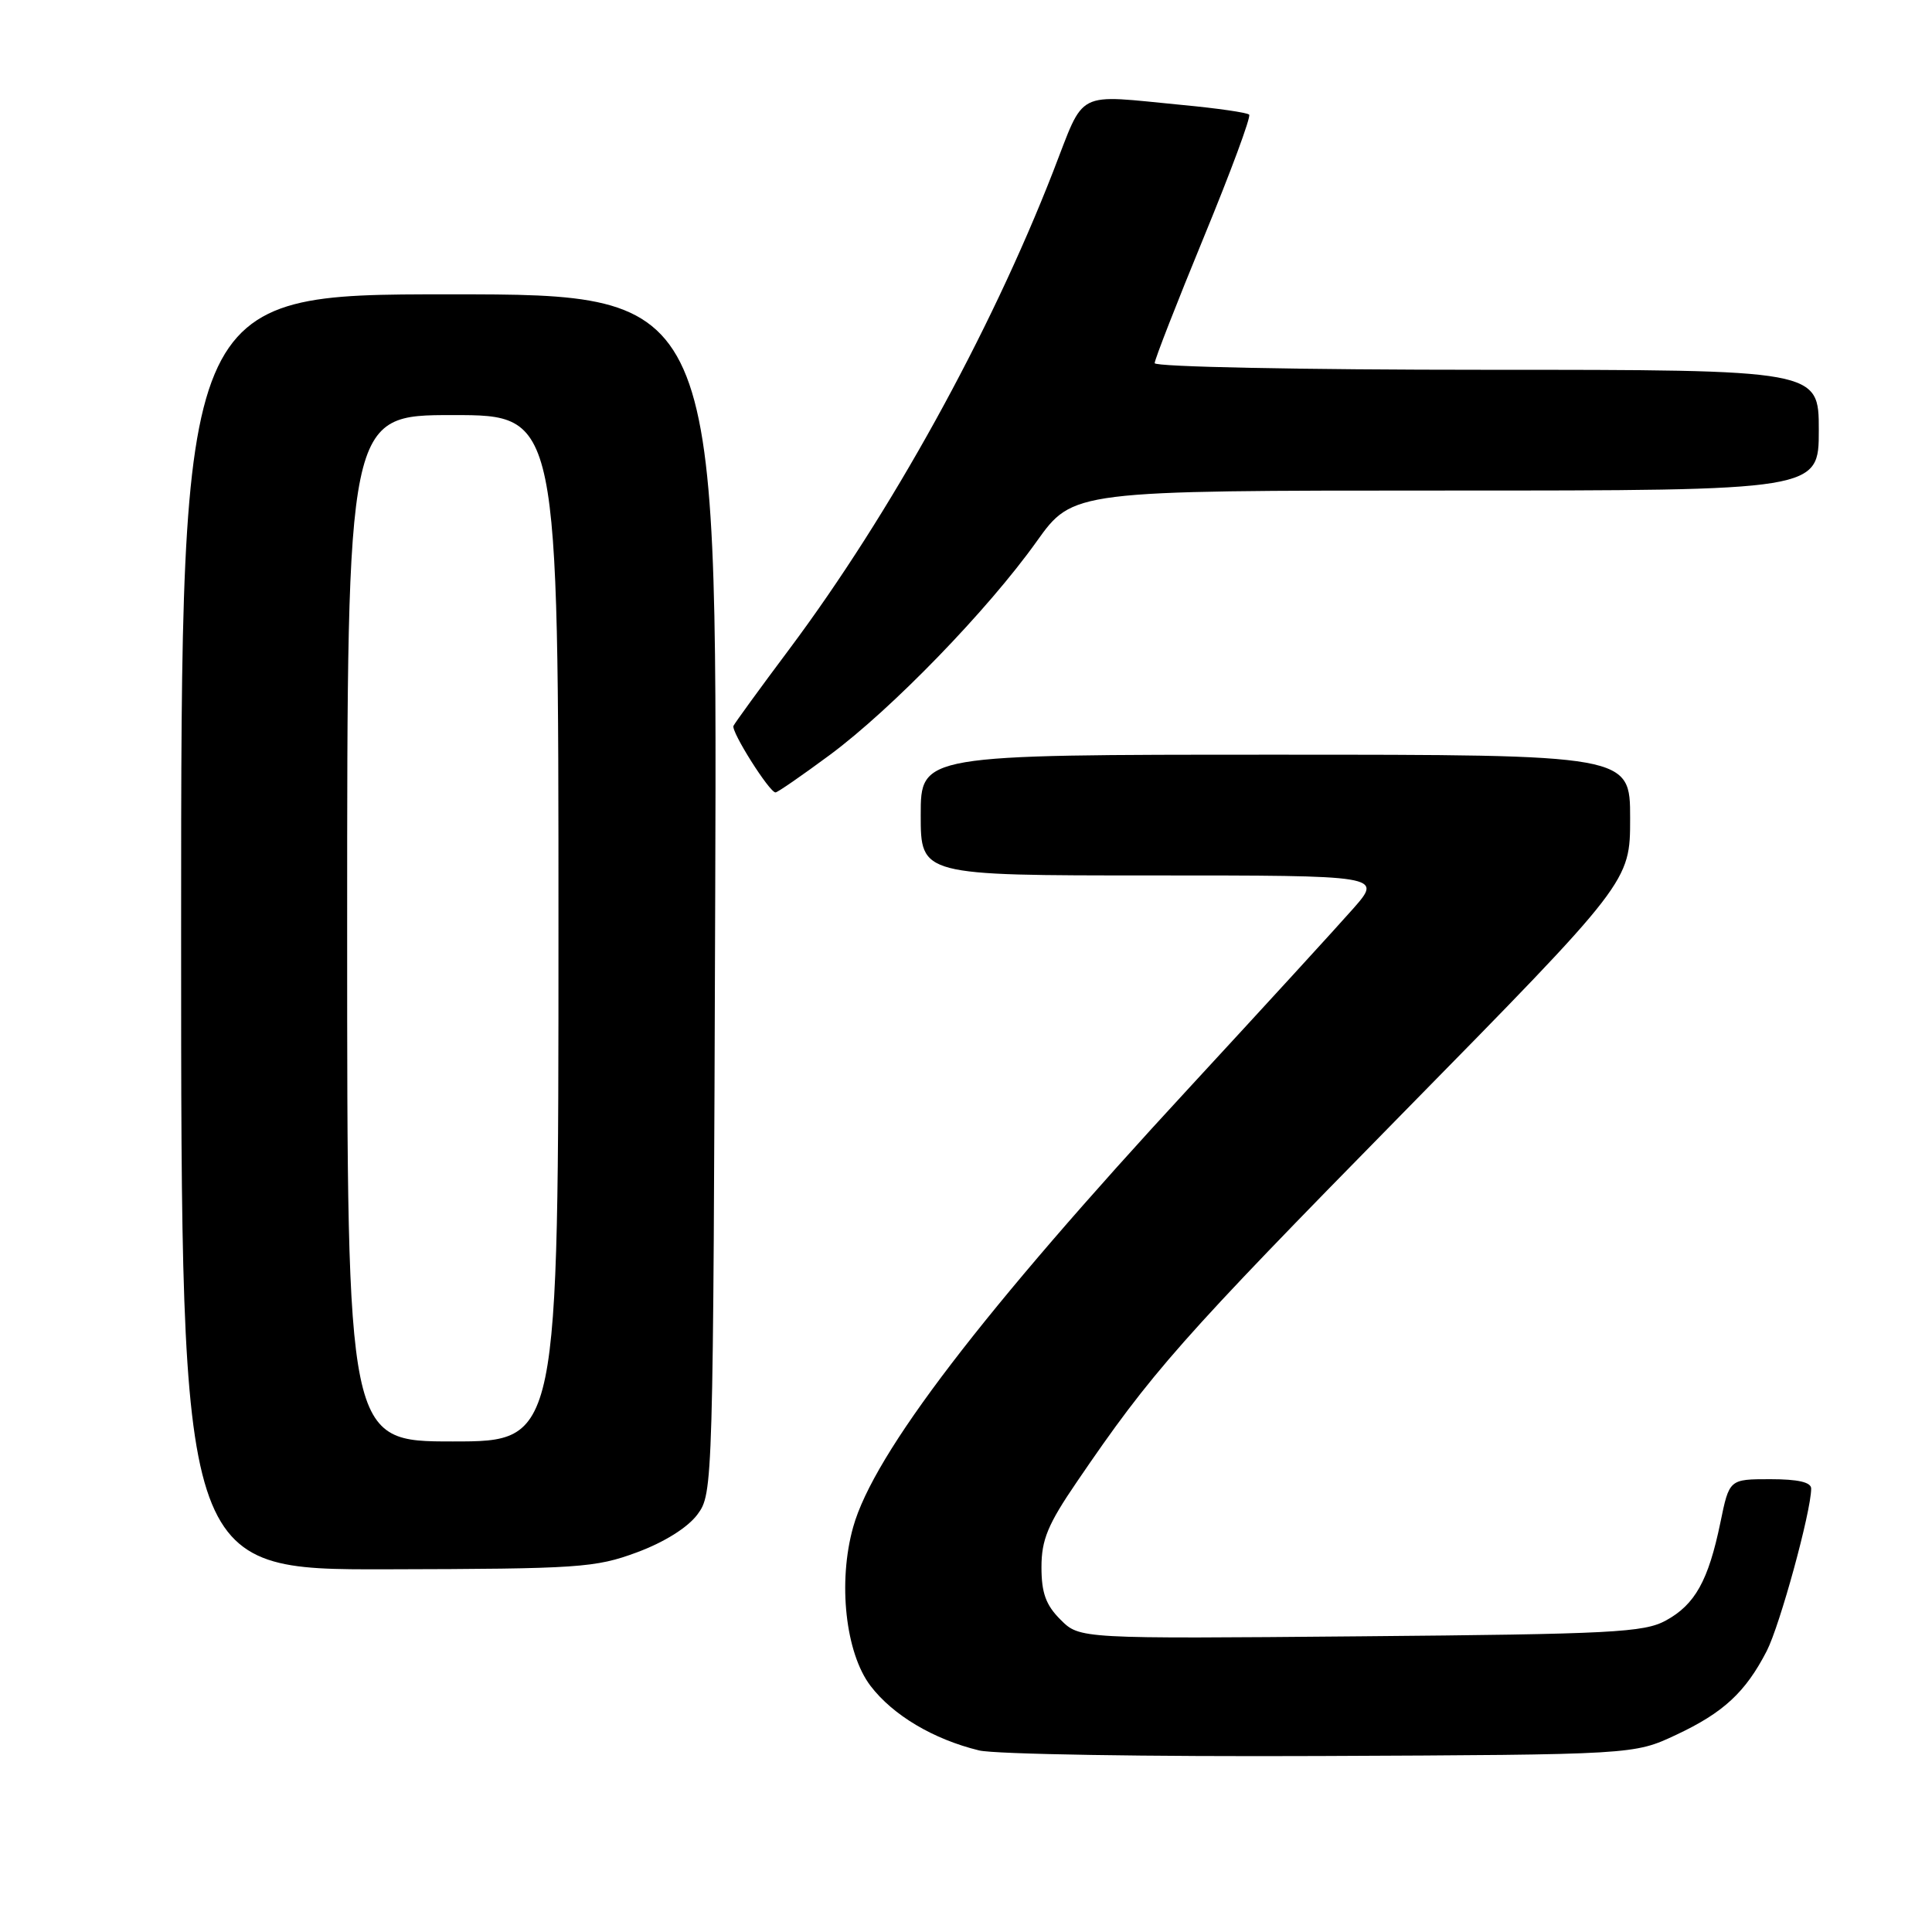 <?xml version="1.0" encoding="UTF-8" standalone="no"?>
<!DOCTYPE svg PUBLIC "-//W3C//DTD SVG 1.1//EN" "http://www.w3.org/Graphics/SVG/1.1/DTD/svg11.dtd" >
<svg xmlns="http://www.w3.org/2000/svg" xmlns:xlink="http://www.w3.org/1999/xlink" version="1.1" viewBox="0 0 256 256">
 <g >
 <path fill="currentColor"
d=" M 222.09 229.88 C 228.36 226.94 231.28 224.24 234.10 218.77 C 235.84 215.39 239.98 200.30 239.99 197.25 C 240.00 196.40 238.25 196.00 234.57 196.00 C 229.14 196.00 229.14 196.00 227.96 201.75 C 226.37 209.44 224.60 212.62 220.73 214.73 C 217.84 216.31 213.59 216.53 180.28 216.82 C 143.06 217.15 143.06 217.15 140.53 214.62 C 138.58 212.68 138.00 211.07 138.00 207.66 C 138.00 204.03 138.84 201.99 142.68 196.37 C 152.60 181.81 156.33 177.58 185.71 147.67 C 216.00 116.84 216.00 116.84 216.00 108.42 C 216.00 100.00 216.00 100.00 169.00 100.00 C 122.00 100.00 122.00 100.00 122.00 108.00 C 122.00 116.00 122.00 116.00 152.58 116.00 C 183.16 116.00 183.16 116.00 179.33 120.37 C 177.22 122.77 167.44 133.45 157.59 144.12 C 130.23 173.72 115.76 192.63 113.05 202.34 C 111.00 209.64 112.03 219.03 115.35 223.39 C 118.32 227.28 123.67 230.46 129.73 231.94 C 131.81 232.45 152.18 232.78 175.00 232.68 C 216.50 232.50 216.50 232.50 222.09 229.88 Z  M 84.41 205.69 C 88.04 204.34 91.12 202.41 92.41 200.68 C 94.48 197.88 94.50 197.26 94.77 118.43 C 95.04 39.00 95.04 39.00 59.52 39.00 C 24.00 39.00 24.00 39.00 24.00 123.50 C 24.00 208.00 24.00 208.00 51.25 207.94 C 76.74 207.88 78.88 207.74 84.41 205.69 Z  M 109.96 100.03 C 118.20 93.92 130.91 80.80 137.36 71.75 C 142.18 65.00 142.18 65.00 191.59 65.00 C 241.00 65.00 241.00 65.00 241.00 57.00 C 241.00 49.00 241.00 49.00 197.00 49.00 C 172.36 49.00 153.00 48.61 153.00 48.12 C 153.00 47.64 155.93 40.14 159.50 31.46 C 163.08 22.77 165.79 15.45 165.52 15.19 C 165.26 14.92 161.32 14.35 156.77 13.92 C 142.23 12.53 143.85 11.70 139.54 22.75 C 131.15 44.27 118.01 68.05 104.60 86.00 C 100.69 91.22 97.36 95.81 97.19 96.18 C 96.85 96.92 101.95 105.00 102.76 105.00 C 103.03 105.00 106.27 102.76 109.96 100.03 Z  M 46.00 123.00 C 46.00 55.00 46.00 55.00 60.00 55.00 C 74.00 55.00 74.00 55.00 74.00 123.00 C 74.00 191.00 74.00 191.00 60.00 191.00 C 46.00 191.00 46.00 191.00 46.00 123.00 Z "/>
</g>
</svg>